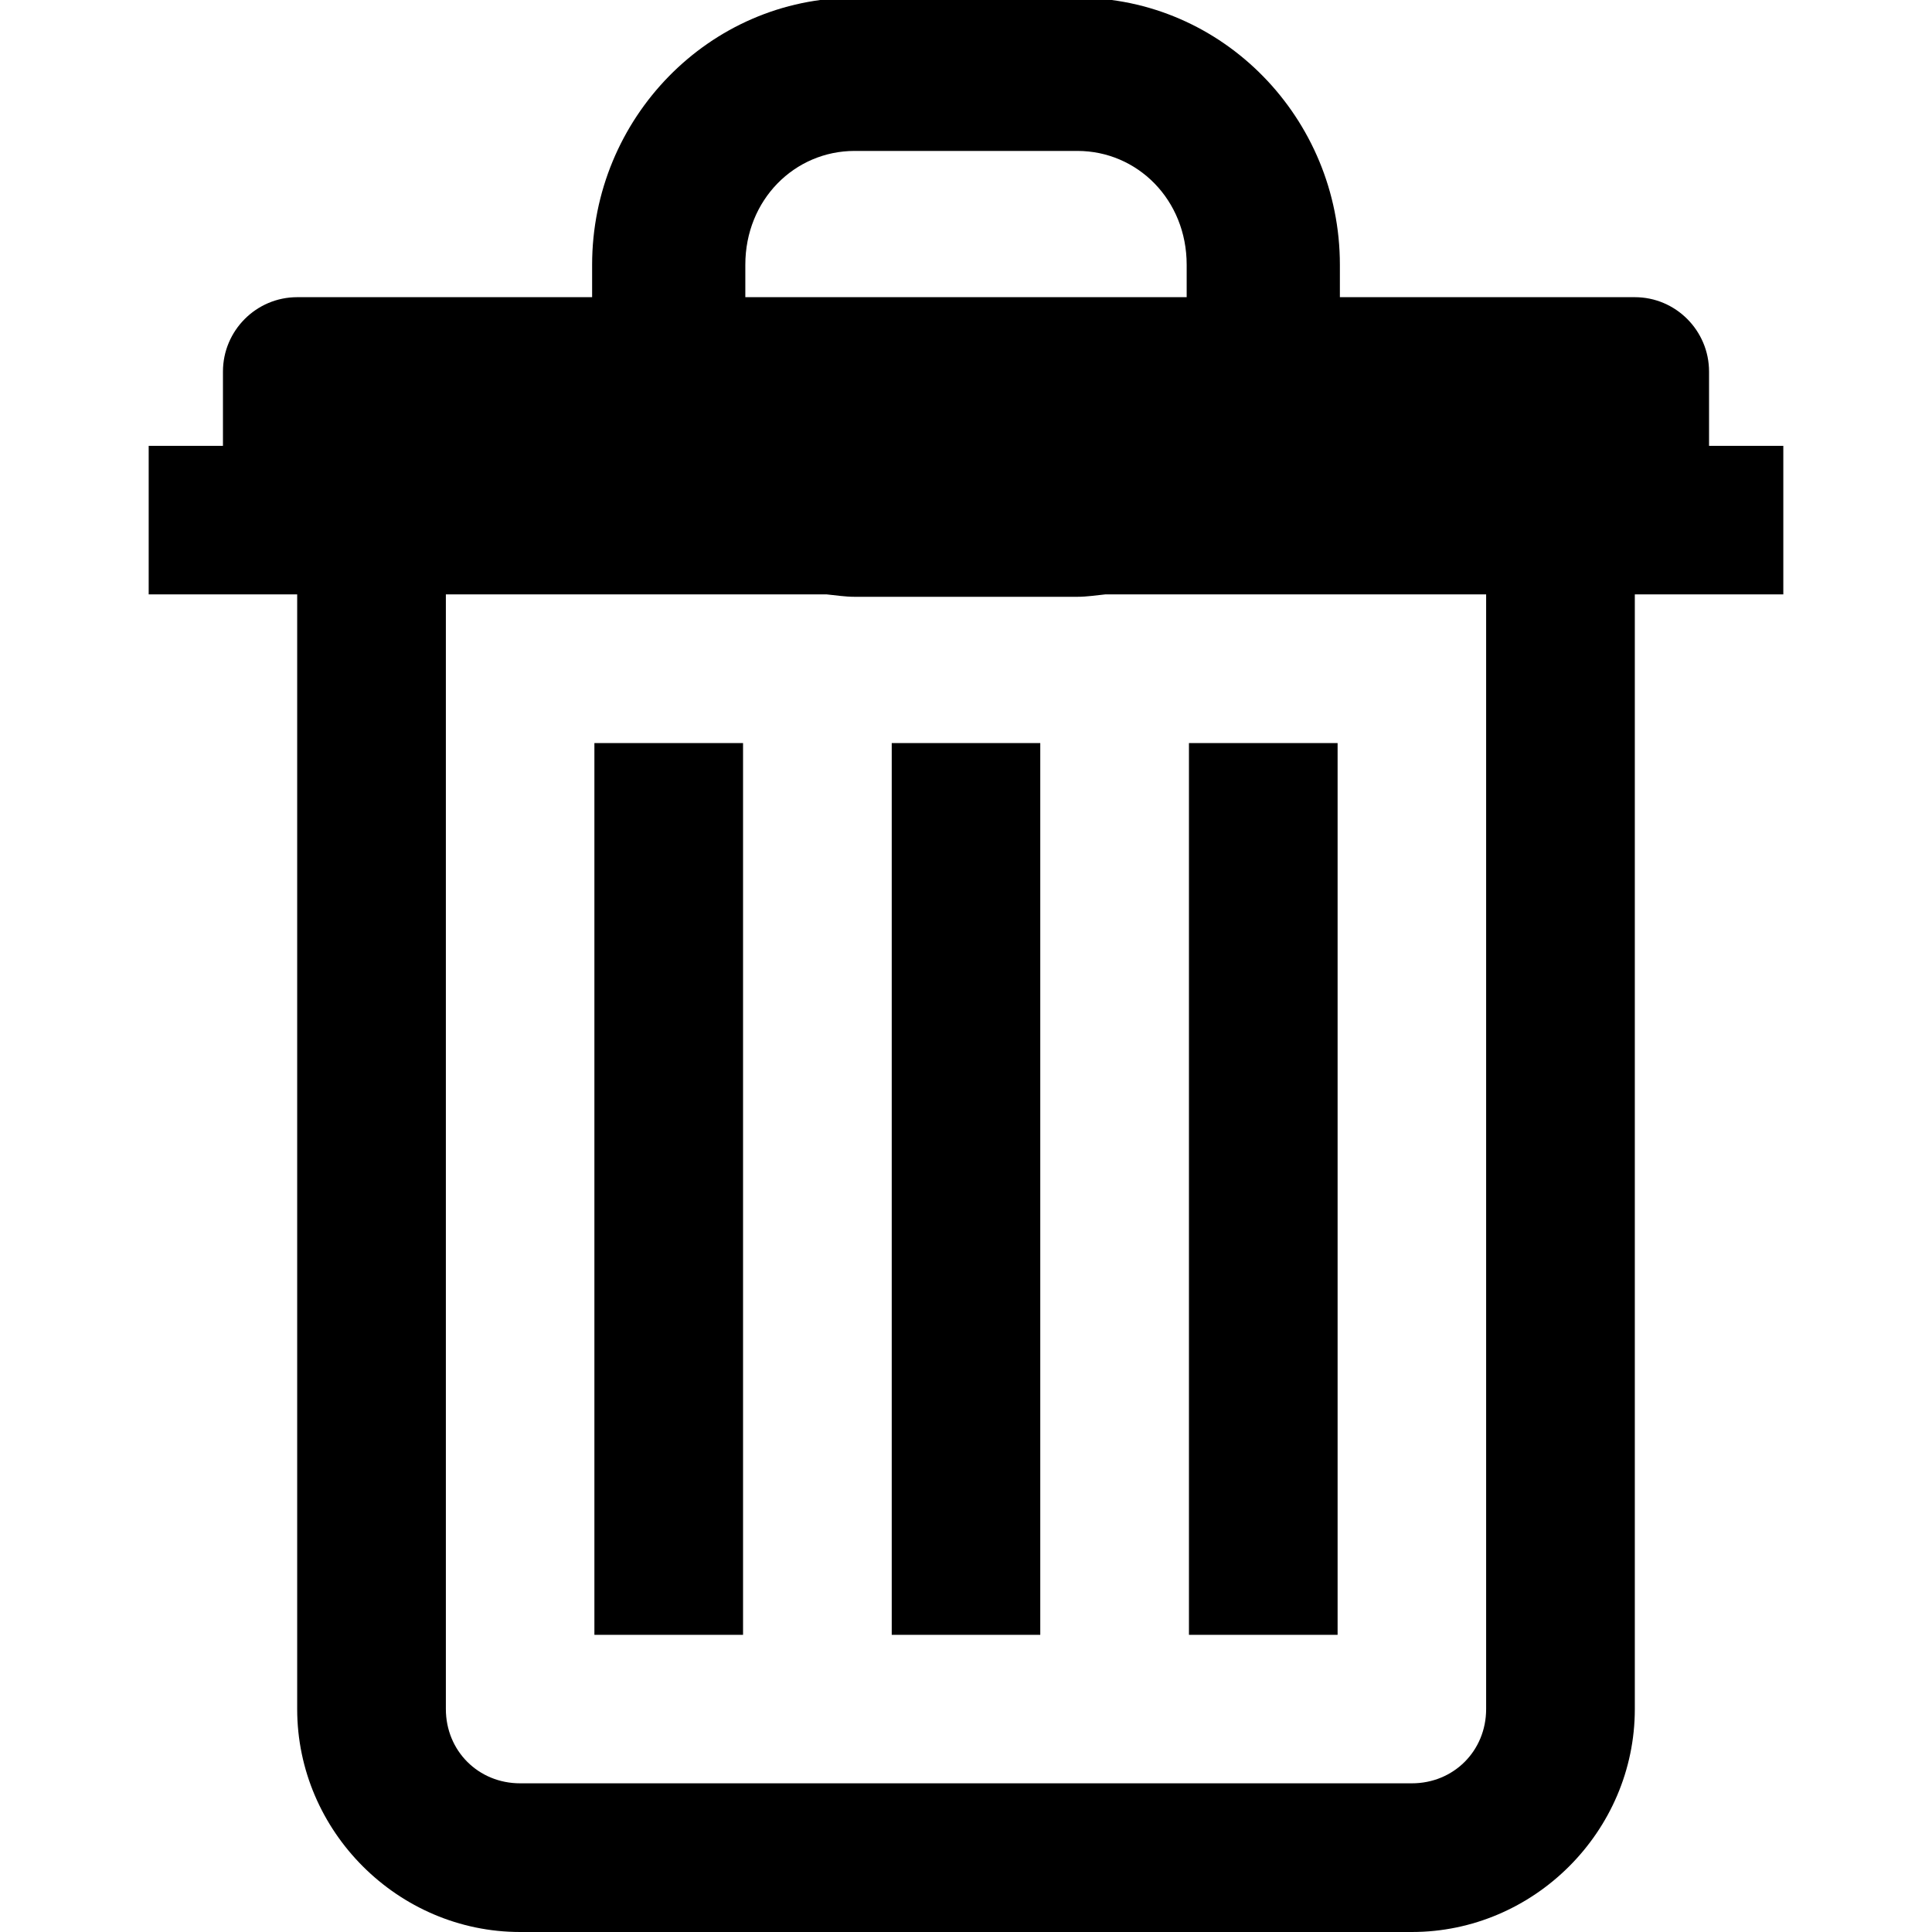 <?xml version="1.0" encoding="UTF-8"?>
<svg xmlns="http://www.w3.org/2000/svg" xmlns:xlink="http://www.w3.org/1999/xlink" width="50px" height="50px" viewBox="0 0 50 50" version="1.1">
<g id="surface1">
<path style=" stroke:none;fill-rule:nonzero;fill:rgb(0%,0%,0%);fill-opacity:1;" d="M 22.117 -0.059 C 18.352 -0.059 15.324 3.066 15.324 6.852 L 15.324 7.691 L 7.691 7.691 C 6.633 7.691 5.77 8.555 5.77 9.617 L 5.77 11.539 L 3.848 11.539 L 3.848 15.383 L 7.691 15.383 L 7.691 44.23 C 7.691 47.395 10.301 50 13.461 50 L 36.539 50 C 39.699 50 42.309 47.395 42.309 44.23 L 42.309 15.383 L 46.152 15.383 L 46.152 11.539 L 44.23 11.539 L 44.23 9.617 C 44.23 8.555 43.367 7.691 42.309 7.691 L 34.676 7.691 L 34.676 6.852 C 34.676 3.066 31.648 -0.059 27.883 -0.059 Z M 22.117 3.906 L 27.883 3.906 C 29.434 3.906 30.711 5.168 30.711 6.852 L 30.711 7.691 L 19.289 7.691 L 19.289 6.852 C 19.289 5.168 20.566 3.906 22.117 3.906 Z M 11.539 15.383 L 21.395 15.383 C 21.633 15.406 21.867 15.445 22.117 15.445 L 27.883 15.445 C 28.133 15.445 28.367 15.406 28.605 15.383 L 38.461 15.383 L 38.461 44.23 C 38.461 45.312 37.621 46.152 36.539 46.152 L 13.461 46.152 C 12.379 46.152 11.539 45.312 11.539 44.23 Z M 15.383 19.23 L 15.383 42.309 L 19.23 42.309 L 19.23 19.23 Z M 23.078 19.23 L 23.078 42.309 L 26.922 42.309 L 26.922 19.23 Z M 30.77 19.23 L 30.77 42.309 L 34.617 42.309 L 34.617 19.23 Z M 30.77 19.23 "/>
</g>
</svg>
